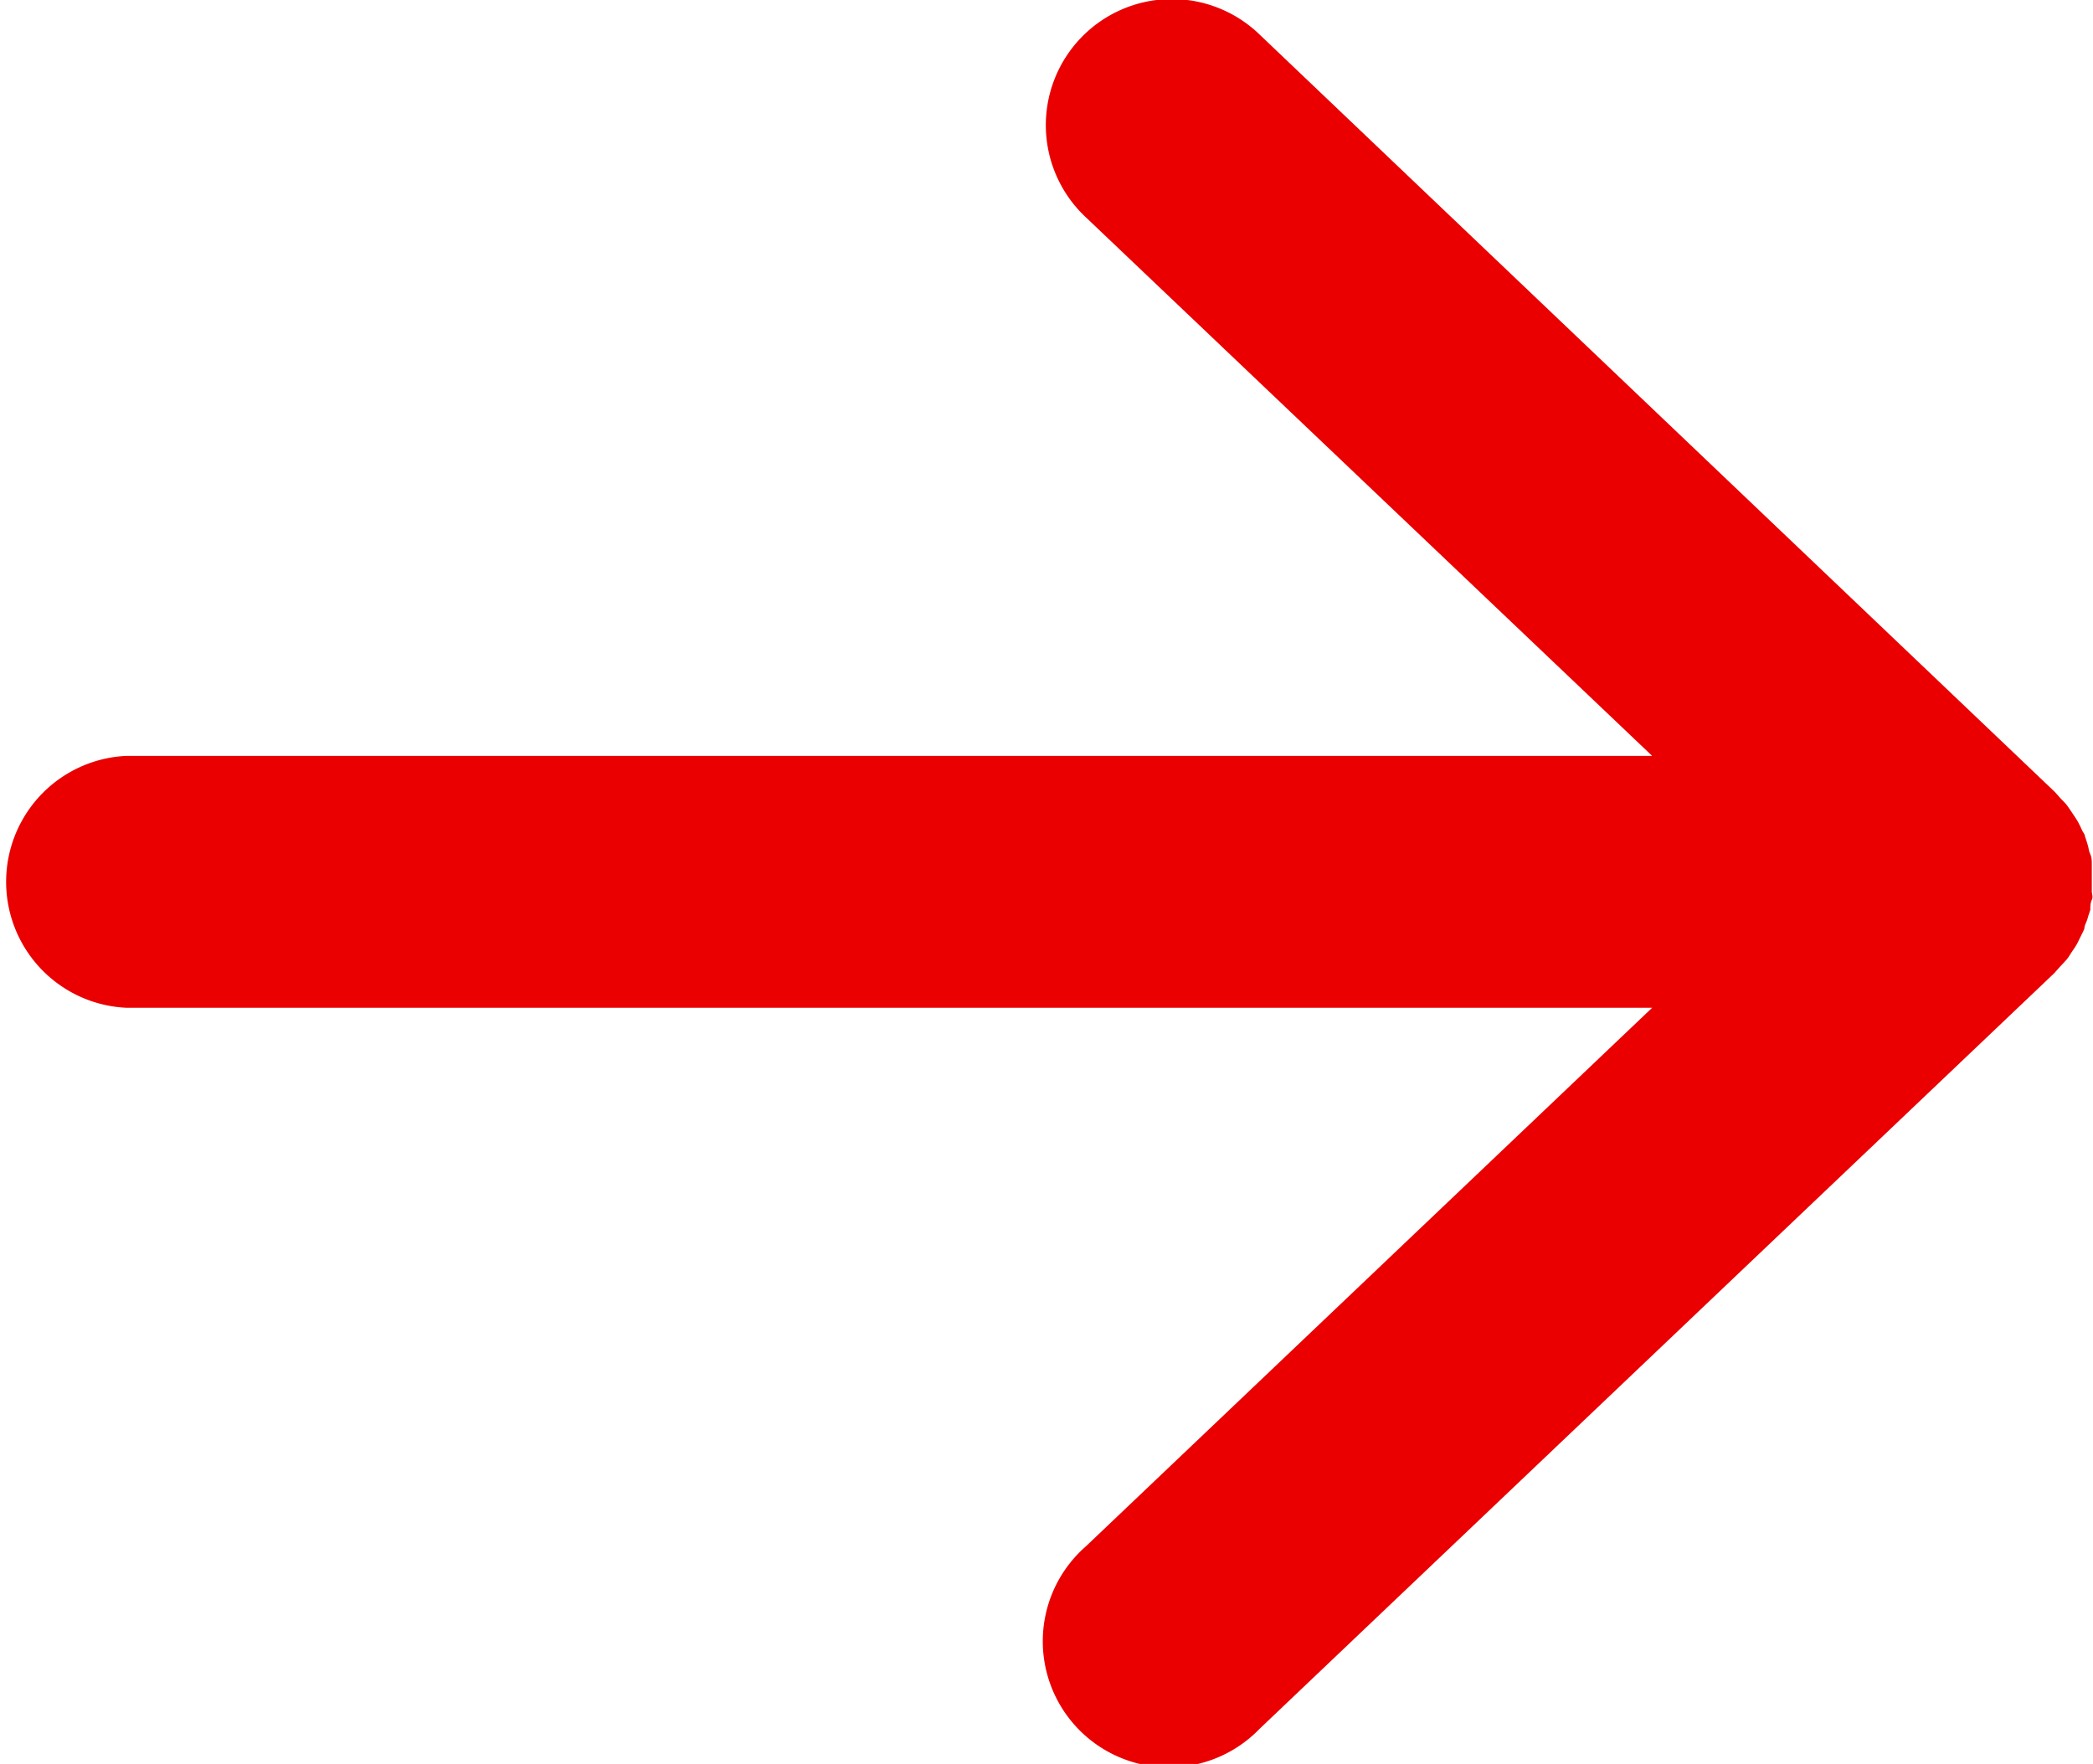 <svg xmlns="http://www.w3.org/2000/svg" viewBox="0 0 70.22 59.18"><defs><style>.seta-direita-1{fill:#ea0000;}</style></defs><title>seta-direita</title><g id="Camada_2" data-name="Camada 2"><g id="Camada_1-2" data-name="Camada 1"><path class="seta-direita-1" d="M70.13,30.52c0-.11,0-.22.05-.33s0-.19,0-.29,0-.21,0-.31,0-.21,0-.31,0-.19,0-.29,0-.22-.05-.33-.05-.17-.07-.25-.07-.24-.11-.35v0c0-.07-.07-.14-.1-.21s-.1-.22-.16-.32-.11-.17-.17-.26-.12-.18-.18-.26-.16-.17-.24-.26l-.16-.18L42.26,1.16a4.23,4.23,0,1,0-5.83,6.13l19,18.07H4.23a4.23,4.23,0,0,0,0,8.45h51.2l-19,18.07A4.23,4.23,0,1,0,42.26,58L68.92,32.65l.16-.18c.08-.09.16-.17.24-.26s.12-.17.18-.26.12-.17.17-.26.11-.22.16-.32.07-.14.1-.21v0c0-.12.08-.23.11-.35S70.11,30.6,70.13,30.52Z"/></g></g></svg>